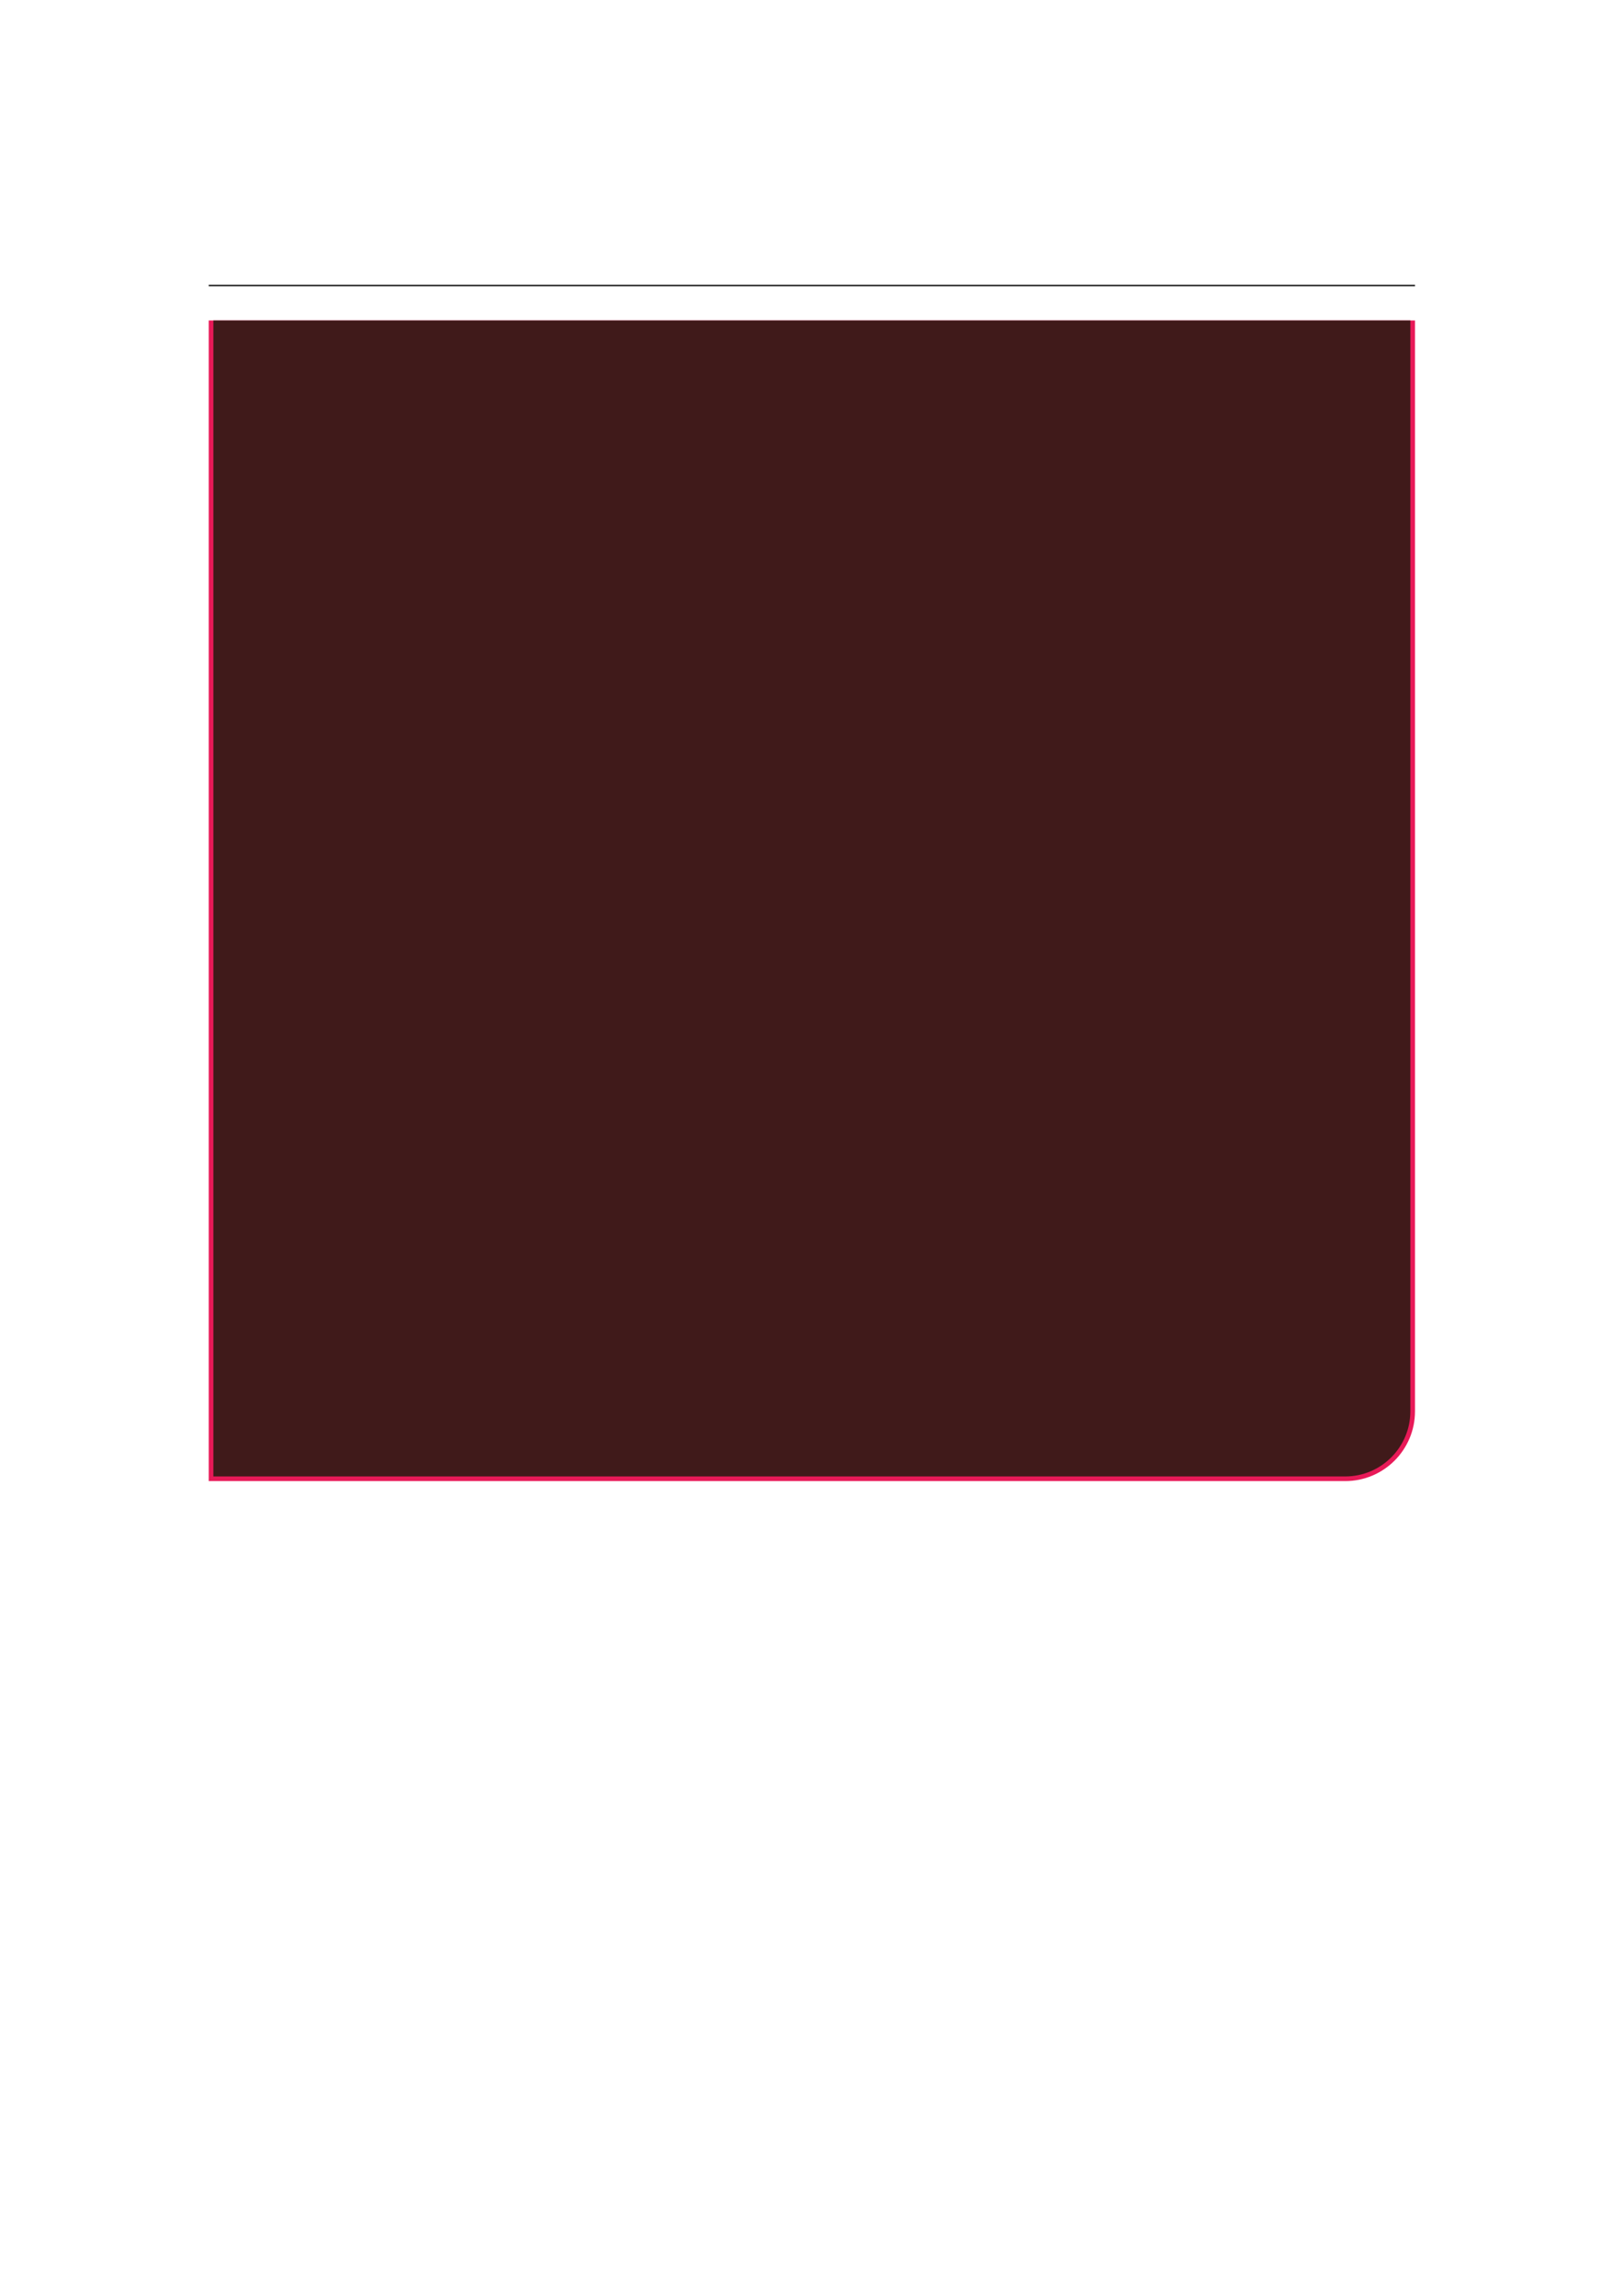 <?xml version="1.0" encoding="UTF-8" standalone="no"?>
<!DOCTYPE svg PUBLIC "-//W3C//DTD SVG 1.1//EN"
"http://www.w3.org/Graphics/SVG/1.1/DTD/svg11.dtd">
<svg viewBox="0 0 909 1286" version="1.1" xmlns="http://www.w3.org/2000/svg" xmlns:xlink="http://www.w3.org/1999/xlink">
<defs>
<style type="text/css"><![CDATA[
.g0_24{
fill: none;
stroke: #000000;
stroke-width: 0.73;
stroke-linecap: butt;
stroke-linejoin: miter;
}
.g1_24{
fill: #E81A58;
}
.g2_24{
fill: #401A1A;
}
]]></style>
</defs>
<path d="M116.9,159.9H792.5" class="g0_24"/>
<path d="M116.9,829.6V179.5H792.5v611c0,21.6,-17.5,39.1,-39.1,39.1Z" class="g1_24"/>
<path d="M119.5,827V179.5H789.9v611c0,20.1,-16.3,36.5,-36.5,36.5Z" class="g2_24"/>
</svg>
